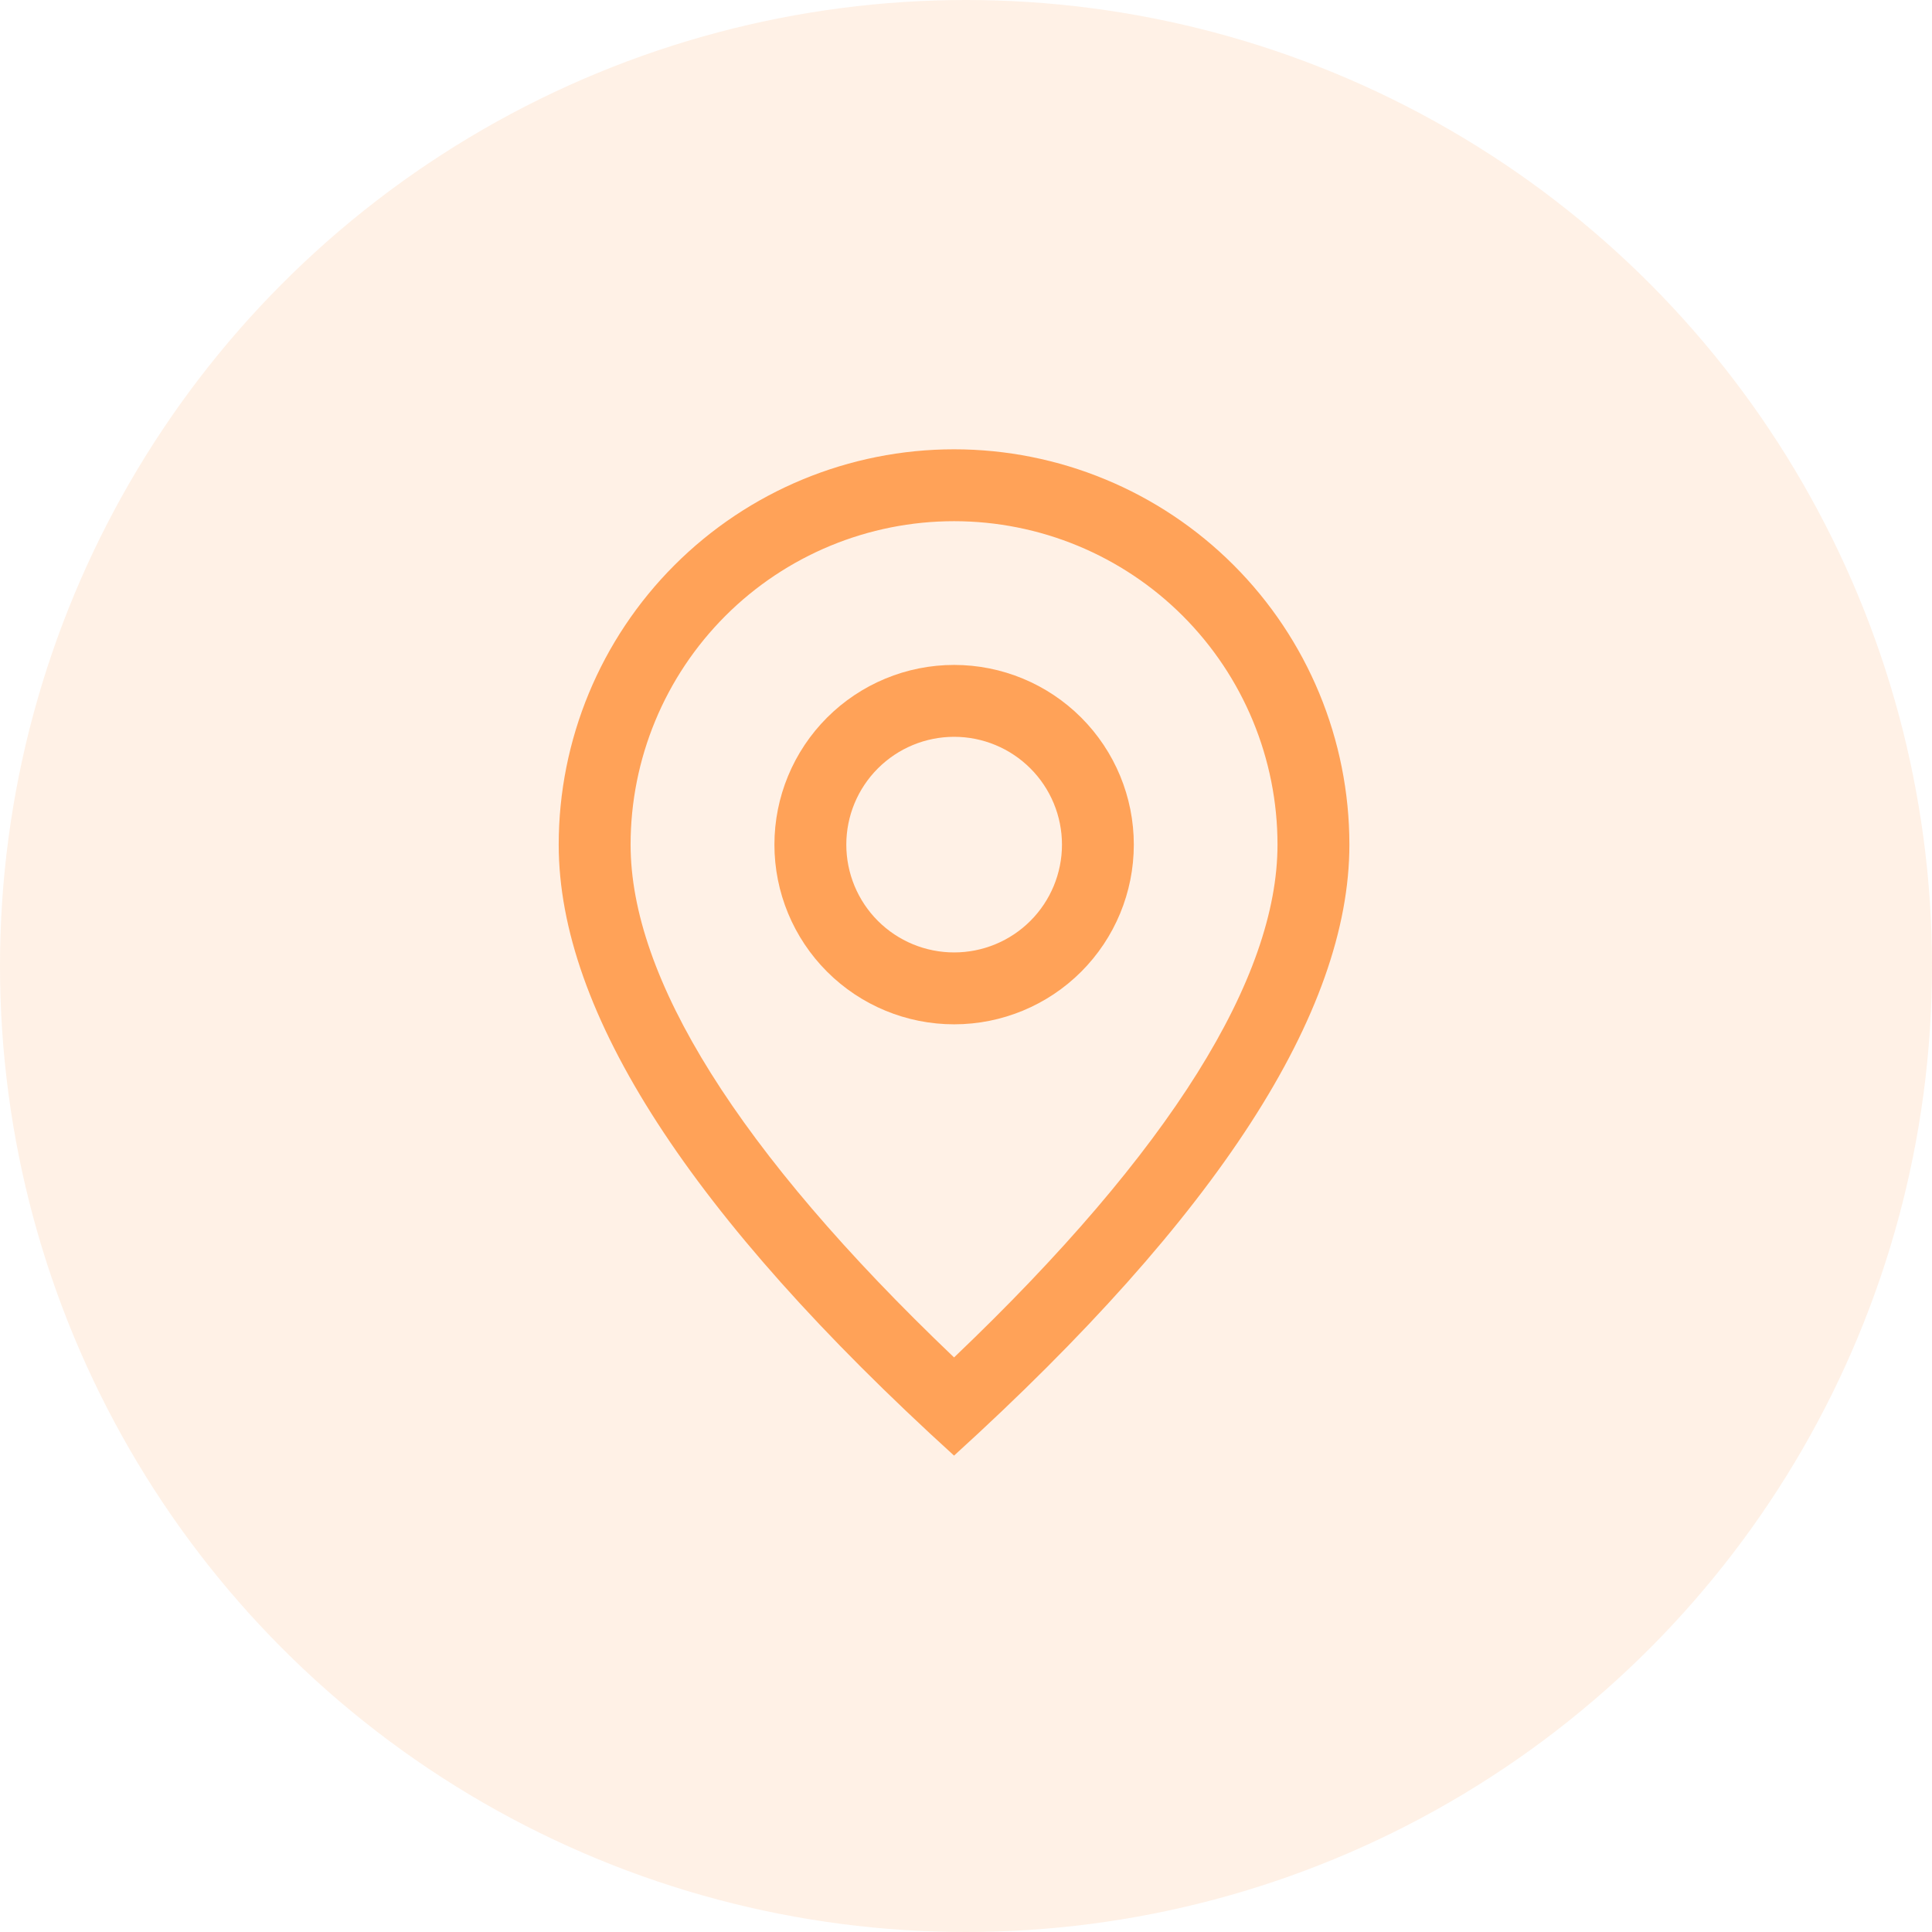 <svg width="43" height="43" viewBox="0 0 43 43" fill="none" xmlns="http://www.w3.org/2000/svg">
<circle cx="21.5" cy="21.5" r="21.5" fill="#FFA258" fill-opacity="0.15"/>
<path d="M28.433 18.799C28.433 16.89 27.675 15.059 26.325 13.708C24.975 12.358 23.144 11.6 21.234 11.6C19.325 11.6 17.494 12.358 16.144 13.708C14.794 15.059 14.035 16.89 14.035 18.799C14.035 21.752 16.398 25.601 21.234 30.212C26.071 25.601 28.433 21.752 28.433 18.799ZM21.234 32.397C15.368 27.065 12.435 22.531 12.435 18.799C12.435 16.465 13.363 14.227 15.013 12.577C16.663 10.927 18.901 10 21.234 10C23.568 10 25.806 10.927 27.456 12.577C29.106 14.227 30.033 16.465 30.033 18.799C30.033 22.531 27.101 27.065 21.234 32.397Z" fill="#FFA258"/>
<path d="M21.236 21.198C21.872 21.198 22.483 20.946 22.933 20.496C23.383 20.046 23.636 19.435 23.636 18.799C23.636 18.162 23.383 17.552 22.933 17.102C22.483 16.652 21.872 16.399 21.236 16.399C20.599 16.399 19.989 16.652 19.539 17.102C19.089 17.552 18.836 18.162 18.836 18.799C18.836 19.435 19.089 20.046 19.539 20.496C19.989 20.946 20.599 21.198 21.236 21.198ZM21.236 22.798C20.175 22.798 19.158 22.377 18.408 21.627C17.658 20.877 17.236 19.86 17.236 18.799C17.236 17.738 17.658 16.721 18.408 15.971C19.158 15.221 20.175 14.799 21.236 14.799C22.297 14.799 23.314 15.221 24.064 15.971C24.814 16.721 25.235 17.738 25.235 18.799C25.235 19.86 24.814 20.877 24.064 21.627C23.314 22.377 22.297 22.798 21.236 22.798Z" fill="#FFA258"/>
</svg>

